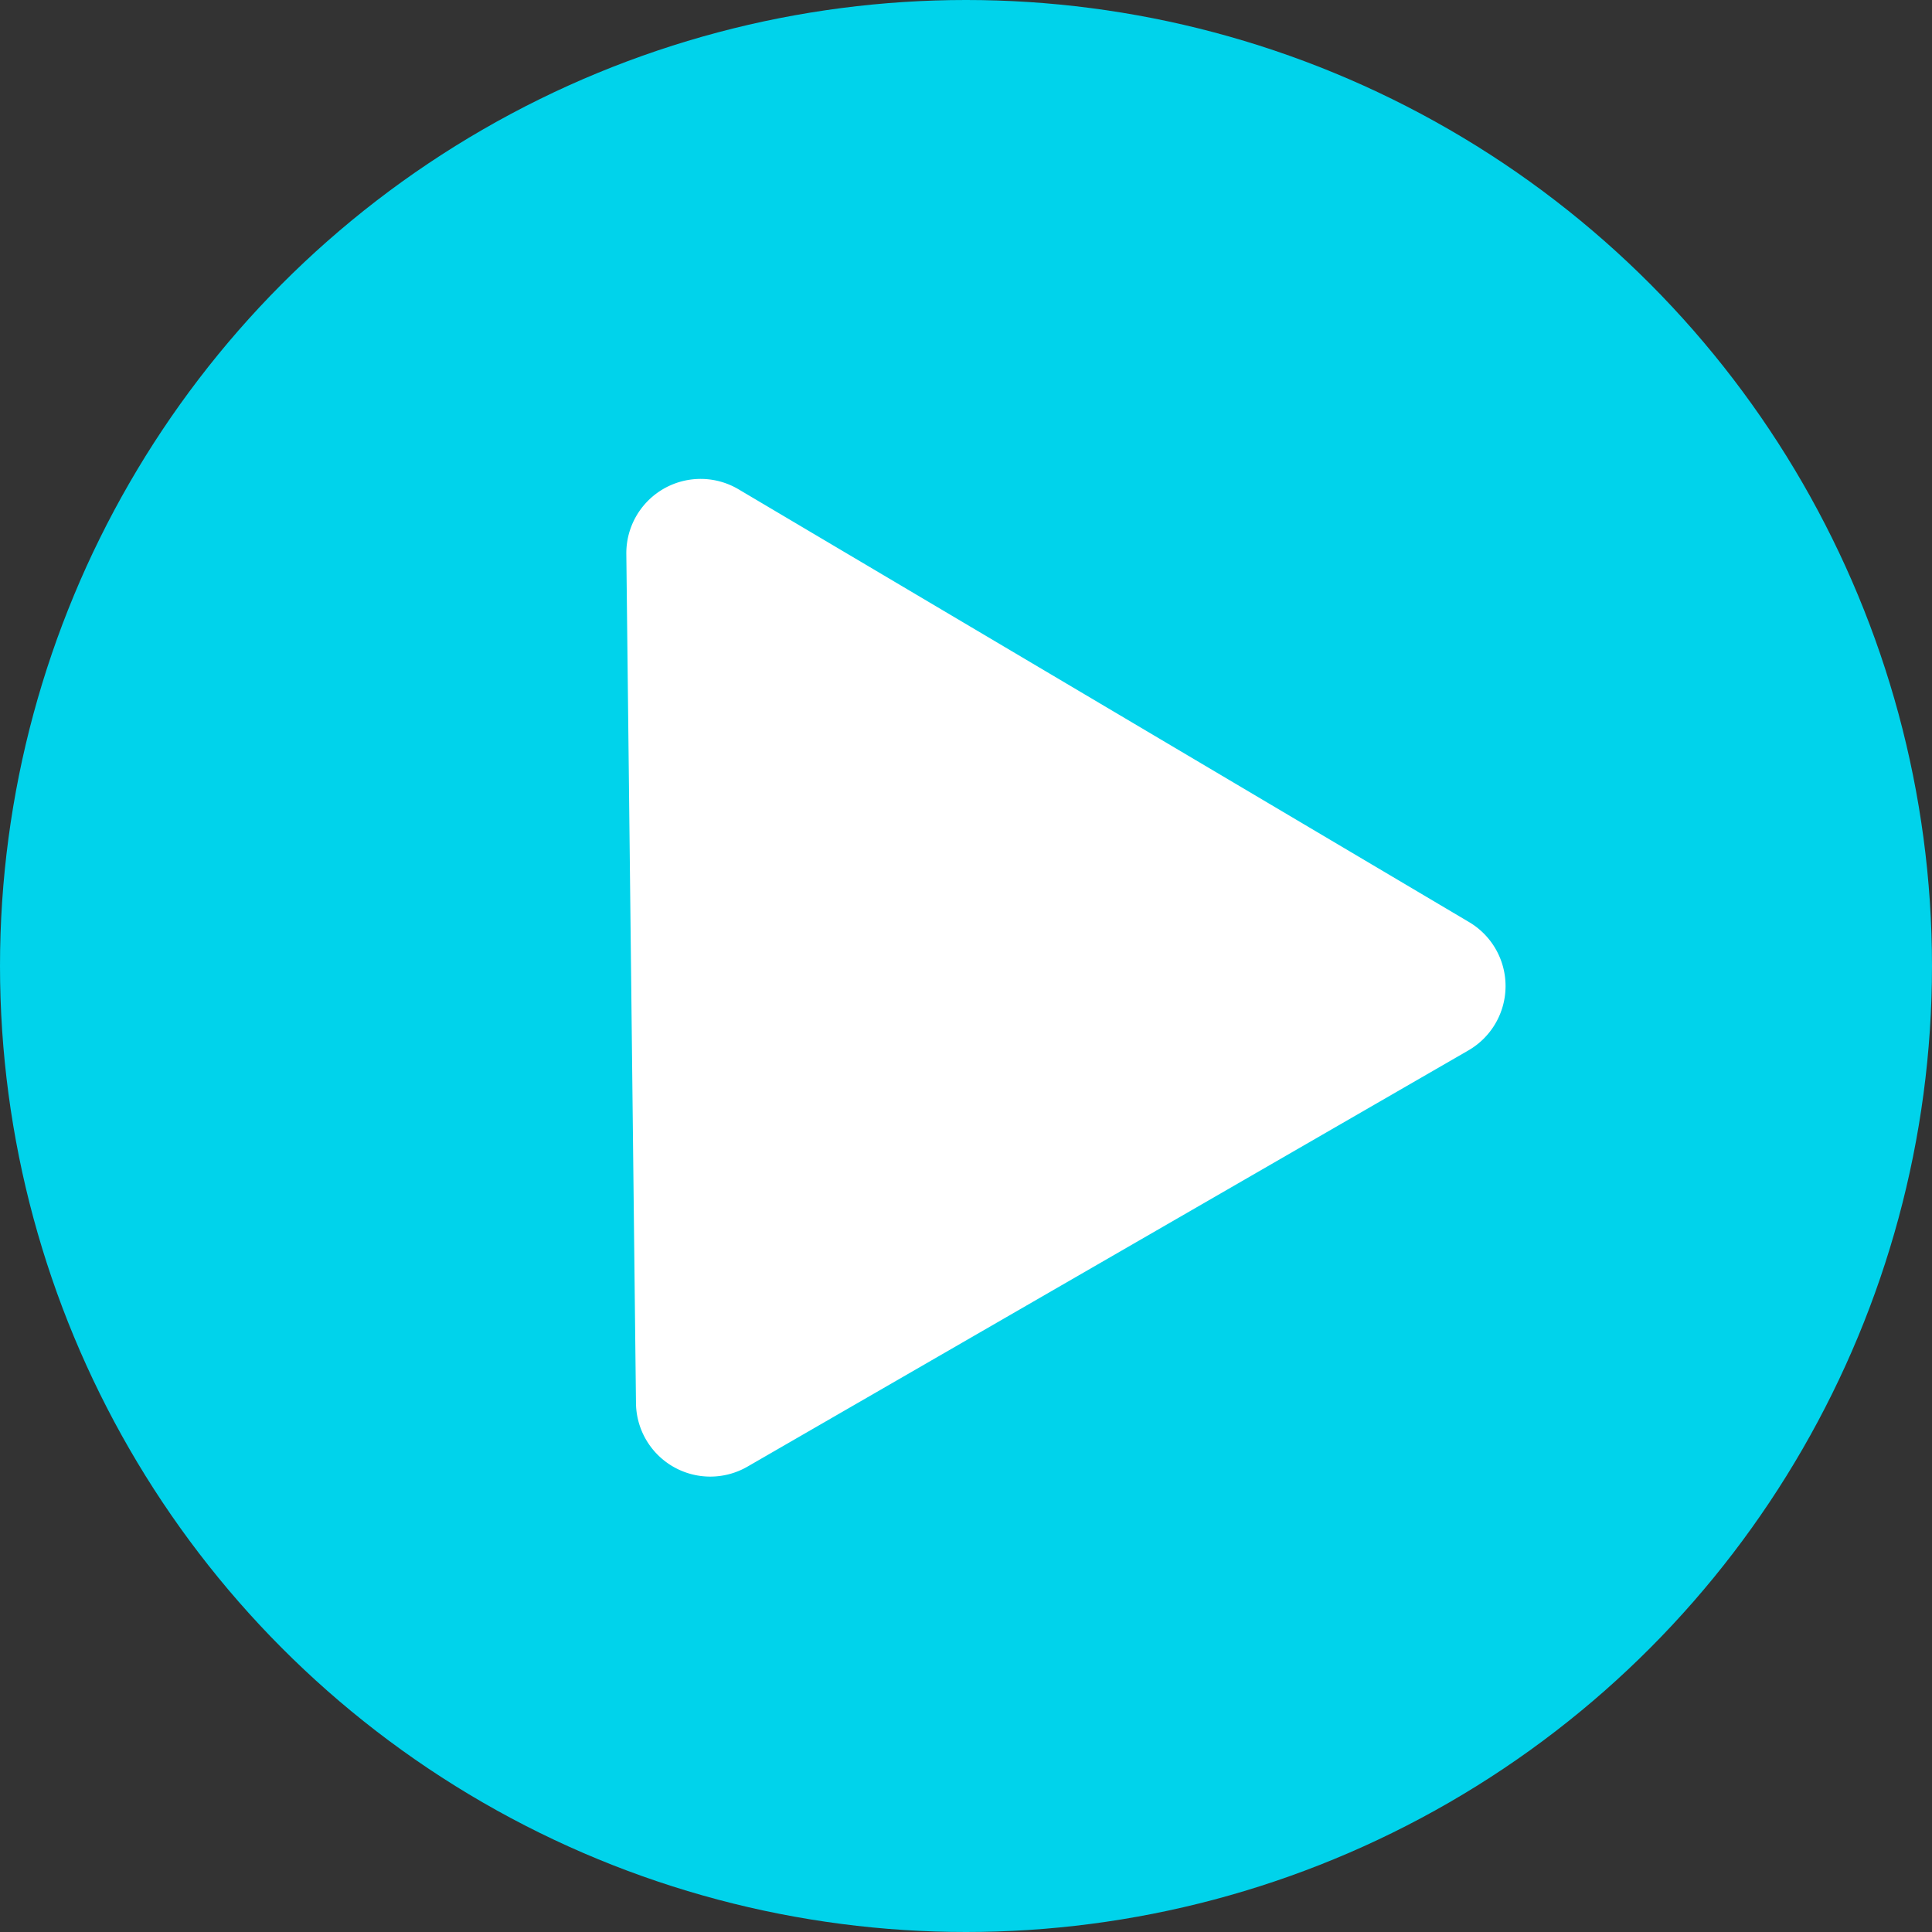 <svg xmlns="http://www.w3.org/2000/svg" width="26" height="26" viewBox="0 0 26 26"><rect x="0" y="0" width="26" height="26" fill="#333333" stroke="none"/><defs><style>.a{fill:#00d3eb;}.b{fill:#fff;}</style></defs><g transform="translate(-187 -5657)"><circle class="a" cx="13" cy="13" r="13" transform="translate(187 5657)"/><path class="b" d="M6.439,1.549a1,1,0,0,1,1.743,0l5.6,9.956A1,1,0,0,1,12.911,13H1.71a1,1,0,0,1-.872-1.49Z" transform="translate(189.078 5666.334) rotate(-30)"/></g></svg>